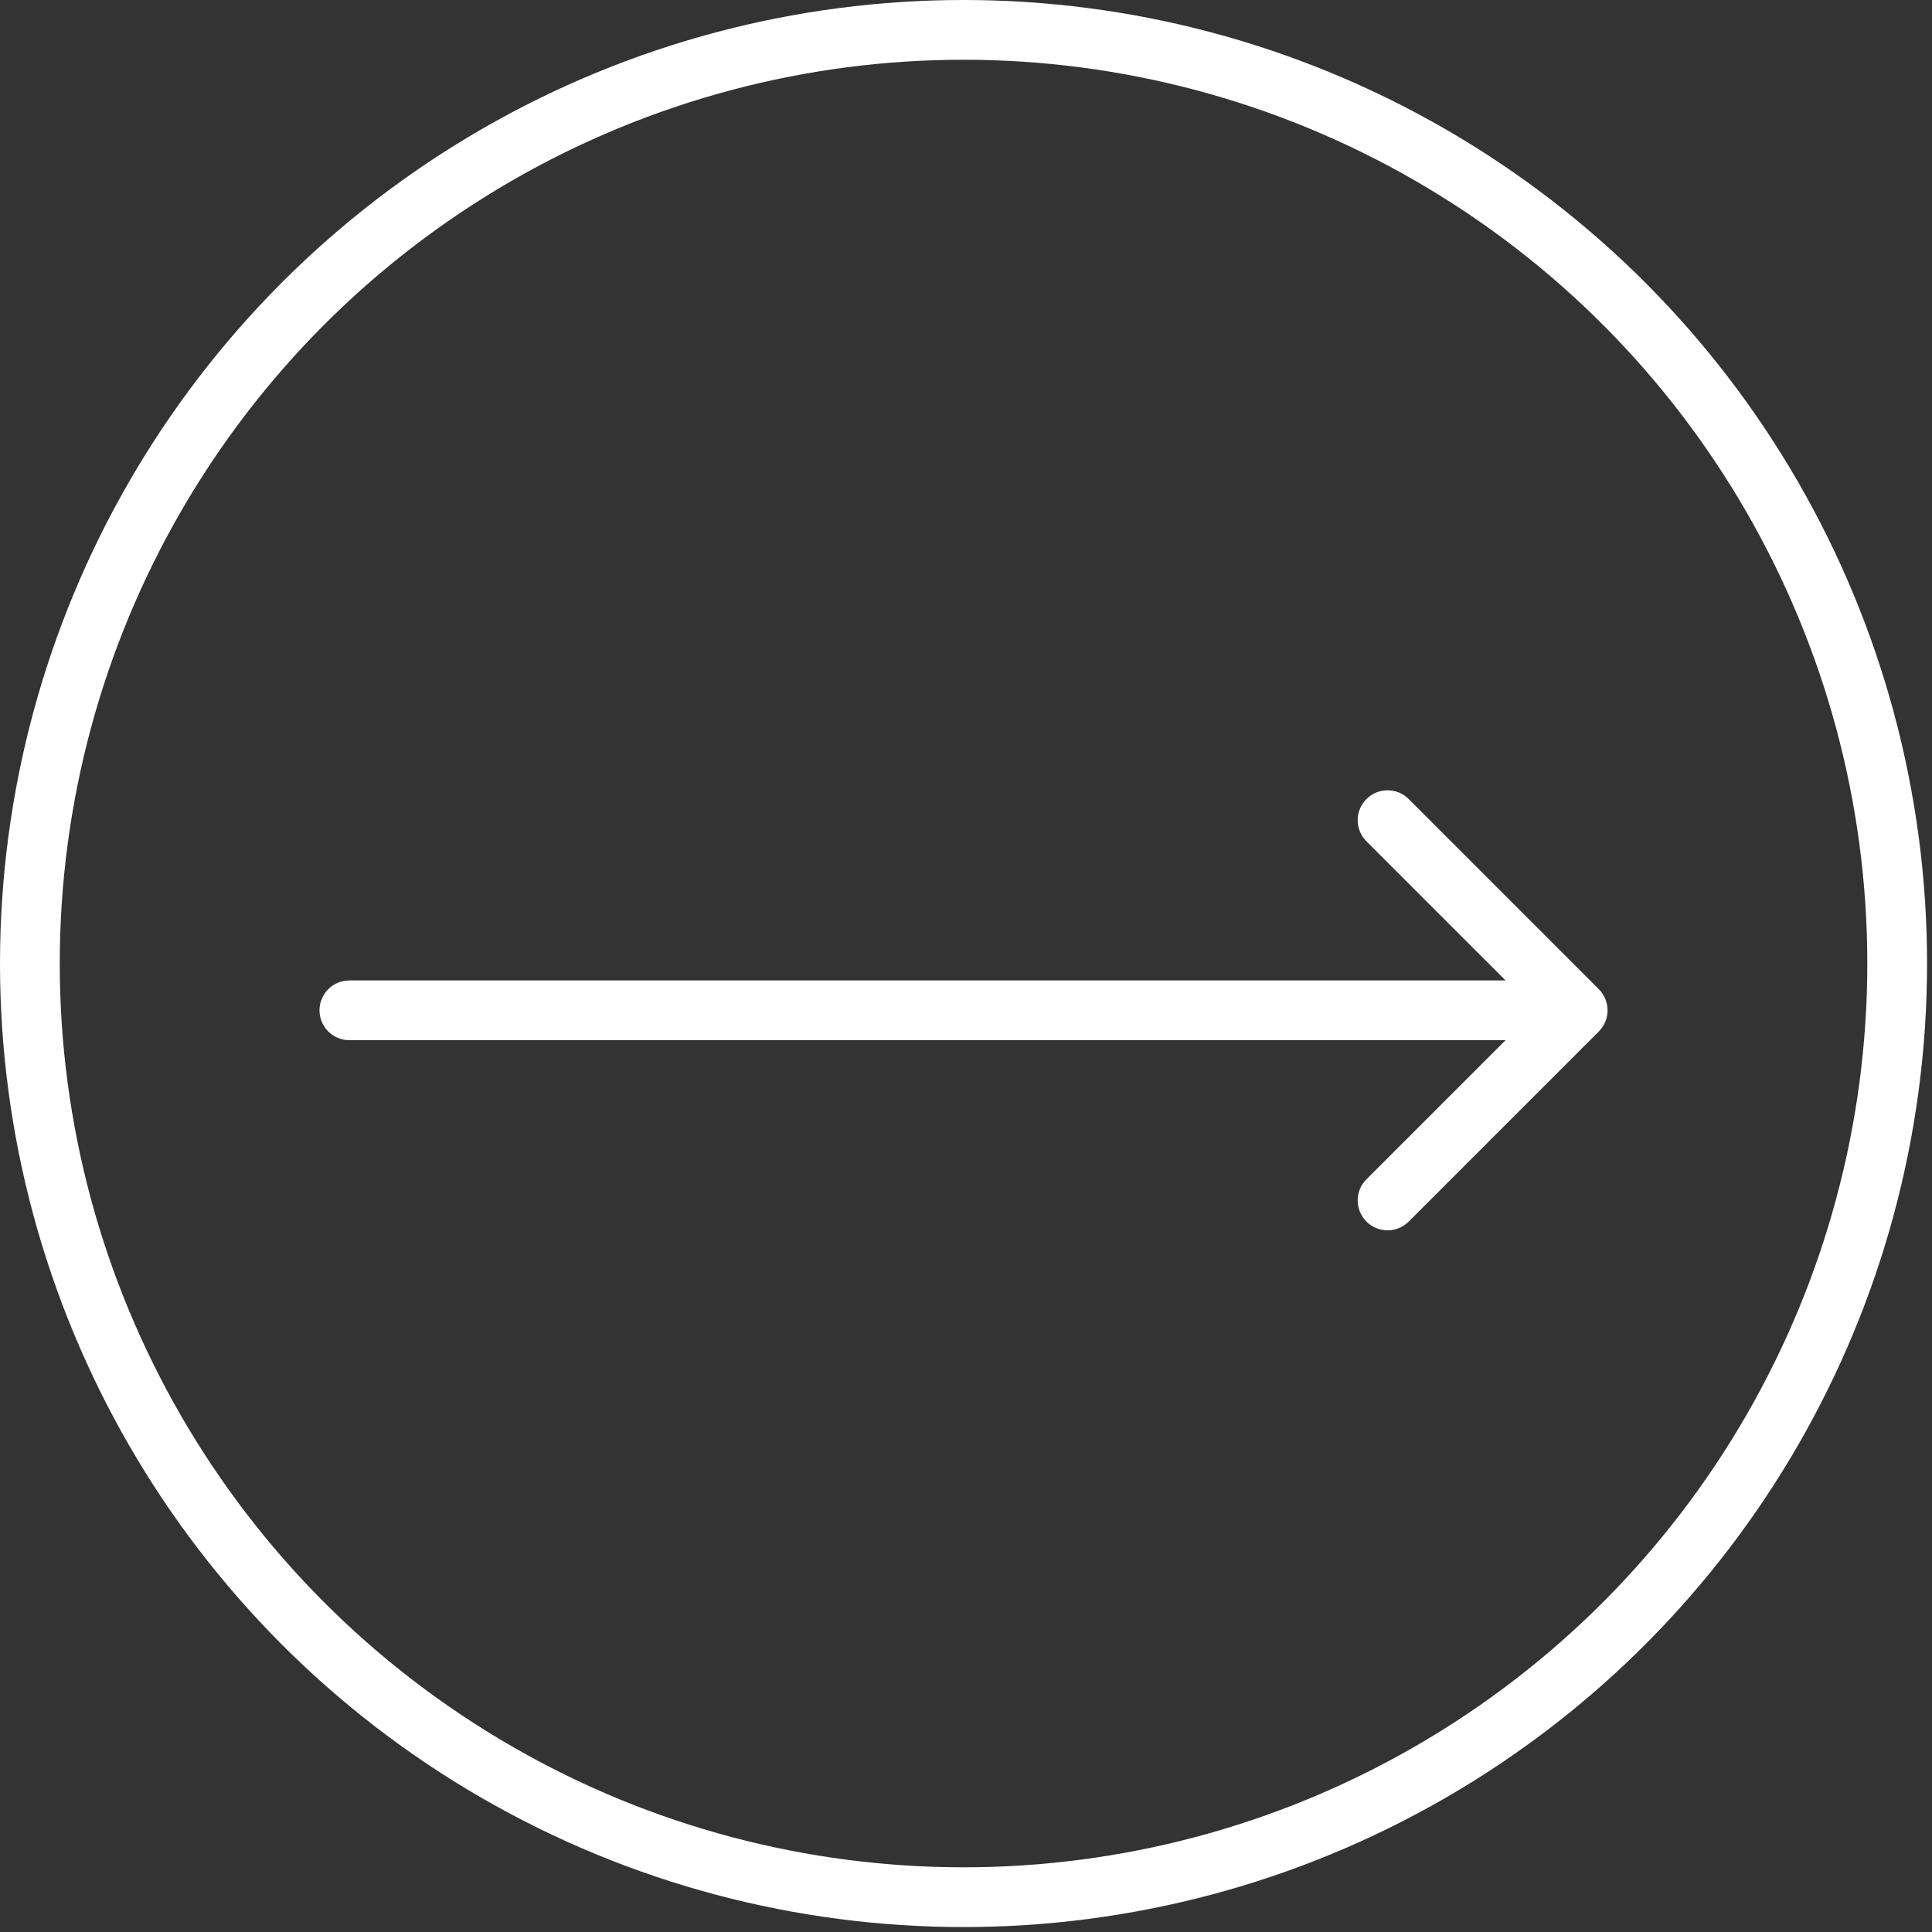 <svg width="97" height="97" viewBox="0 0 97 97" fill="none" xmlns="http://www.w3.org/2000/svg">
<rect x="0" y="0" width="97" height="97" fill="#333333" stroke="none"/>
<circle cx="48.376" cy="48.376" r="46.876" stroke="white" stroke-width="3"/>
<path d="M17.541 49.225C16.713 49.225 16.041 49.897 16.041 50.725C16.041 51.553 16.713 52.225 17.541 52.225V49.225ZM80.272 51.786C80.858 51.2 80.858 50.25 80.272 49.664L70.727 40.118C70.141 39.533 69.191 39.533 68.605 40.118C68.019 40.704 68.019 41.654 68.605 42.24L77.091 50.725L68.605 59.21C68.019 59.796 68.019 60.746 68.605 61.332C69.191 61.917 70.141 61.917 70.727 61.332L80.272 51.786ZM17.541 52.225H79.212V49.225H17.541V52.225Z" fill="white"/>
</svg>
